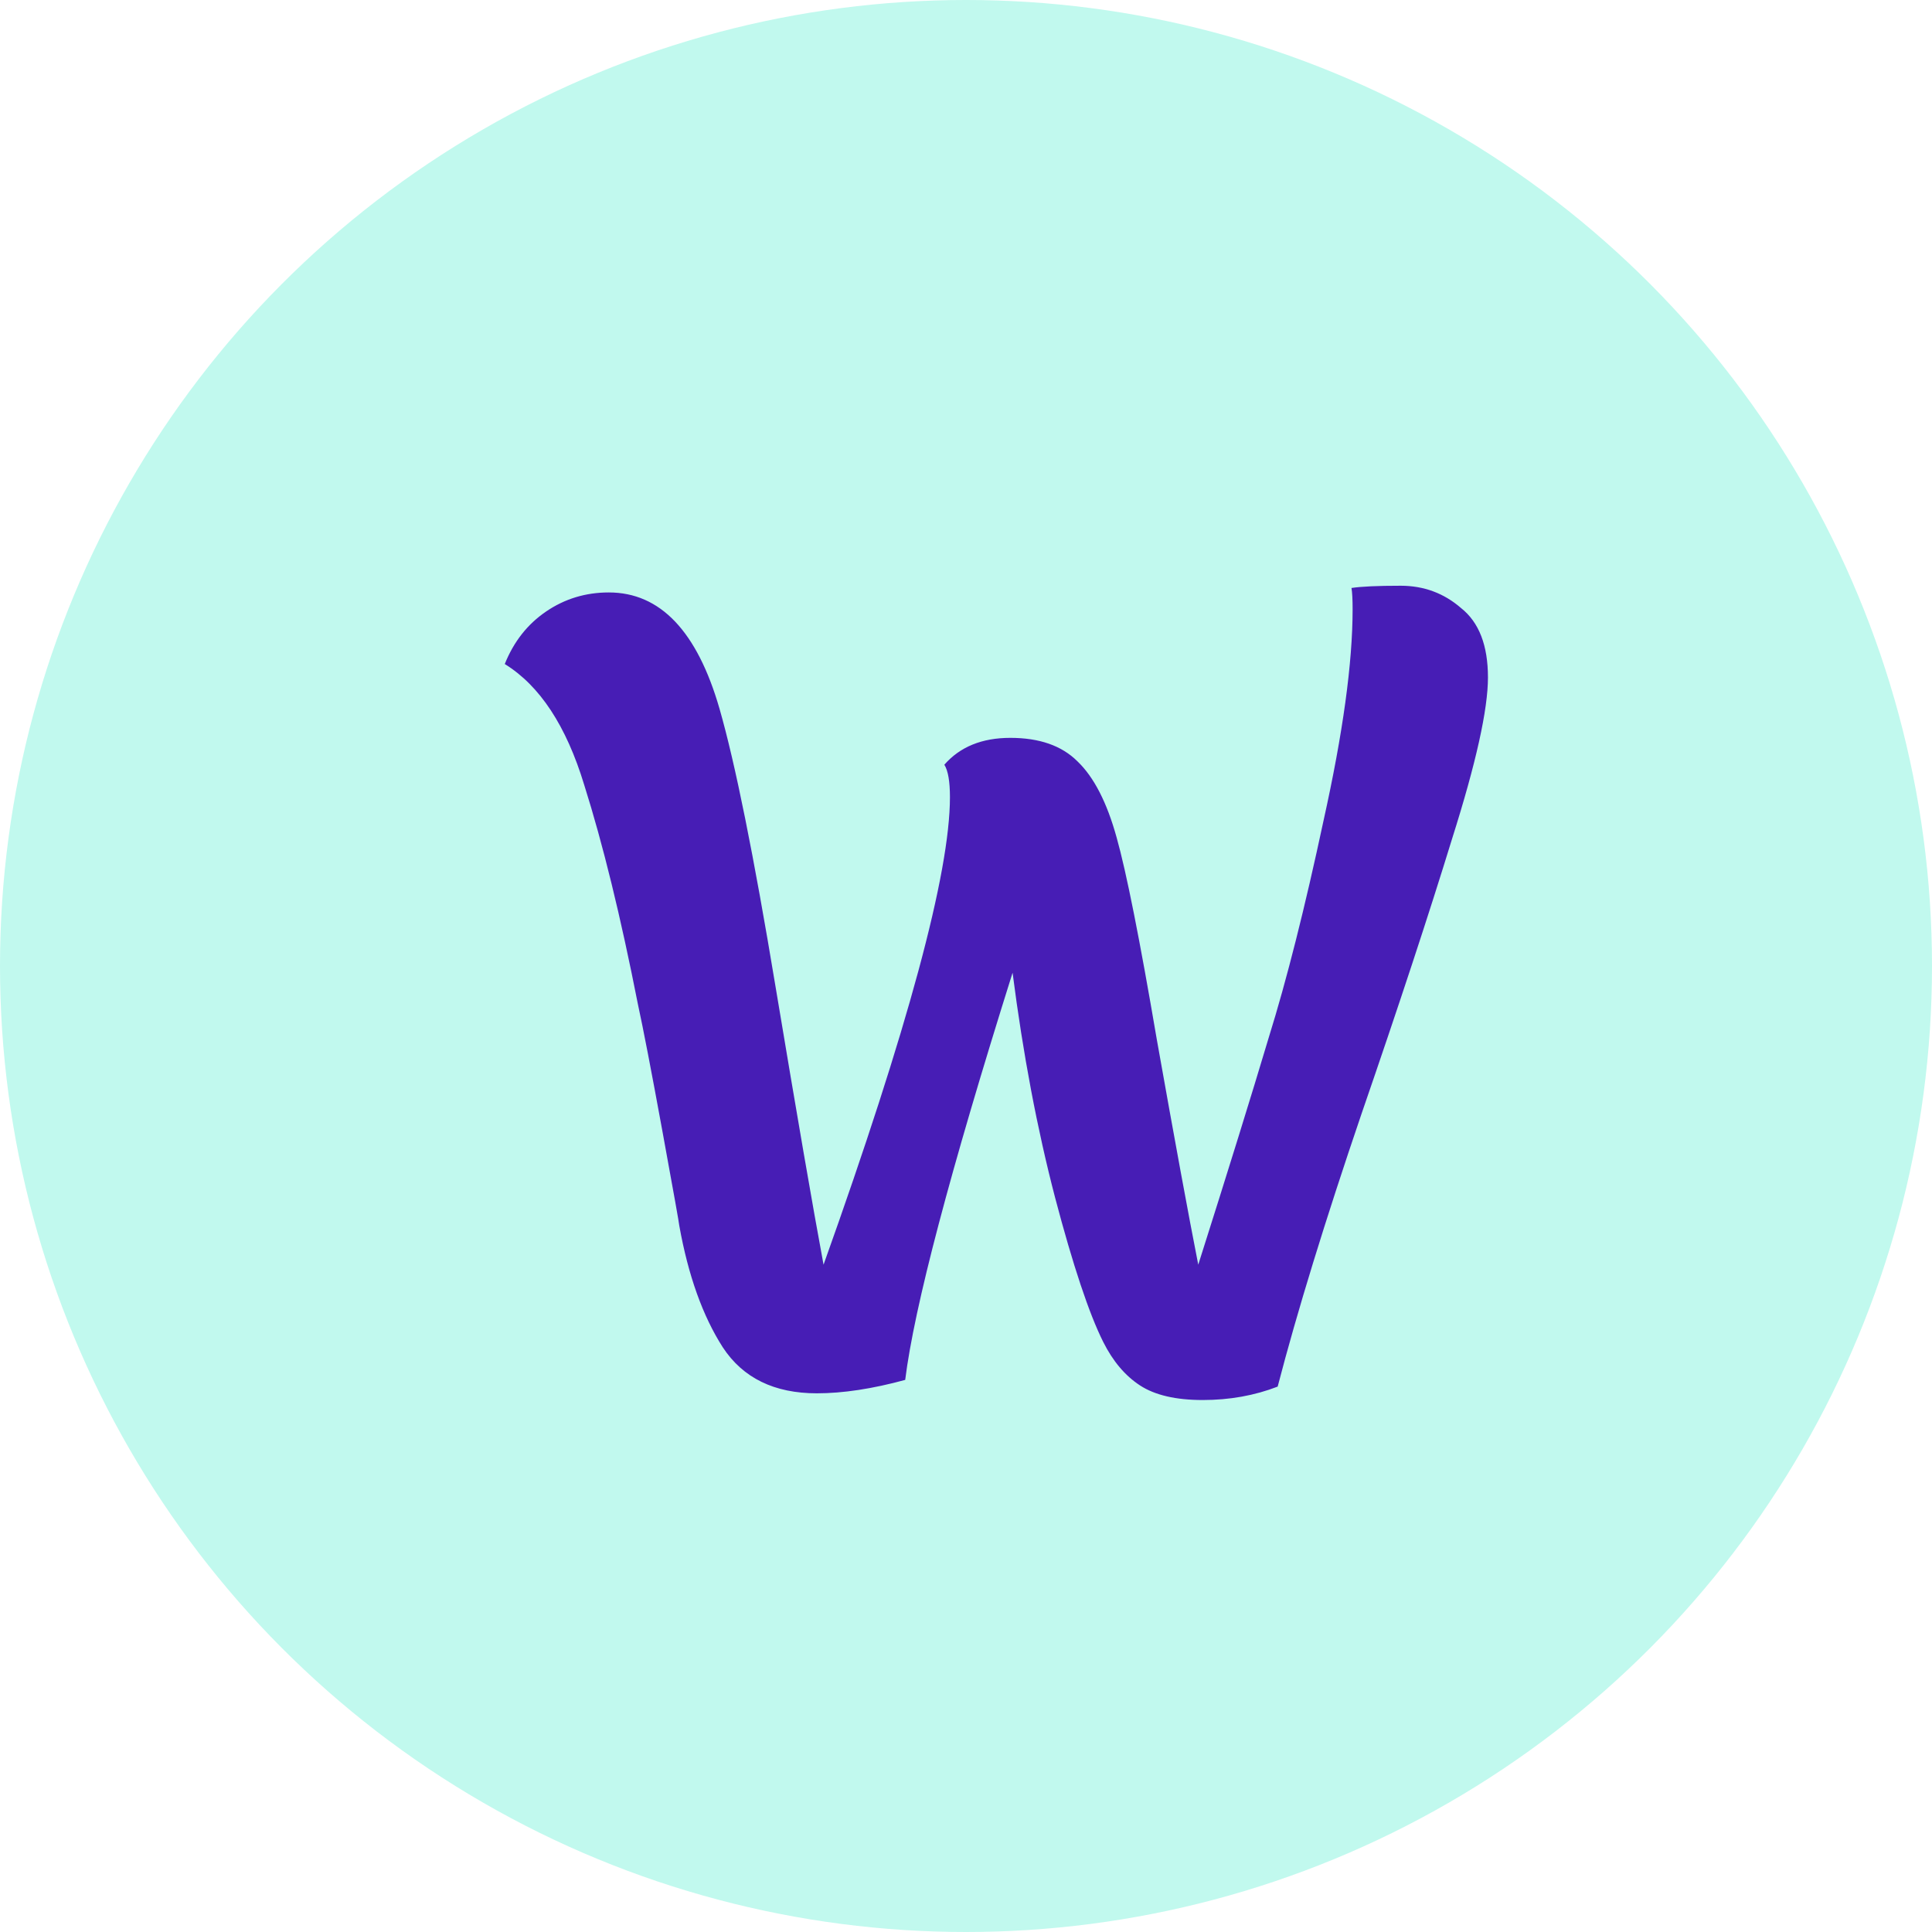 <svg width="418" height="418" viewBox="0 0 418 418" fill="none" xmlns="http://www.w3.org/2000/svg">
<circle cx="209" cy="209" r="209" fill="#C1F9EE"/>
<g filter="url(#filter0_d)">
<path d="M269.432 296C264.431 297.936 259.026 298.904 253.218 298.904C247.41 298.904 242.893 297.855 239.666 295.758C236.439 293.661 233.777 290.515 231.68 286.32C228.615 280.189 225.146 269.783 221.274 255.102C217.402 240.259 214.337 224.045 212.078 206.46C198.526 249.536 190.782 278.899 188.846 294.548C181.747 296.484 175.375 297.452 169.728 297.452C160.532 297.452 153.756 294.145 149.4 287.53C145.044 280.754 141.898 271.961 139.962 261.152C139.962 260.829 138.752 254.053 136.332 240.824C133.912 227.595 132.137 218.399 131.008 213.236C127.297 194.36 123.425 178.549 119.392 165.804C115.52 153.059 109.793 144.347 102.21 139.668C104.146 134.828 107.131 131.037 111.164 128.294C115.197 125.551 119.715 124.18 124.716 124.18C135.848 124.18 143.834 132.569 148.674 149.348C152.062 161.125 156.095 181.131 160.774 209.364C165.453 237.436 168.921 257.522 171.18 269.622C189.411 218.641 198.526 184.922 198.526 168.466C198.526 165.078 198.123 162.739 197.316 161.448C200.704 157.576 205.463 155.64 211.594 155.64C217.886 155.64 222.726 157.334 226.114 160.722C229.663 164.11 232.487 169.595 234.584 177.178C236.681 184.599 239.585 199.2 243.296 220.98C247.168 242.76 250.153 258.974 252.25 269.622C258.703 249.294 263.785 232.919 267.496 220.496C271.368 208.073 275.321 192.424 279.354 173.548C283.549 154.672 285.646 139.426 285.646 127.81C285.646 125.713 285.565 124.18 285.404 123.212C287.501 122.889 291.051 122.728 296.052 122.728C301.053 122.728 305.409 124.341 309.12 127.568C312.992 130.633 314.928 135.635 314.928 142.572C314.928 149.509 312.347 161.125 307.184 177.42C302.183 193.715 295.649 213.559 287.582 236.952C279.677 260.184 273.627 279.867 269.432 296Z" fill="#471DB5"/>
</g>
<defs>
<filter id="filter0_d" x="102.21" y="122.728" width="223.718" height="184.176" filterUnits="userSpaceOnUse" color-interpolation-filters="sRGB">
<feFlood flood-opacity="0" result="BackgroundImageFix"/>
<feColorMatrix in="SourceAlpha" type="matrix" values="0 0 0 0 0 0 0 0 0 0 0 0 0 0 0 0 0 0 127 0"/>
<feOffset dx="7" dy="4"/>
<feGaussianBlur stdDeviation="2"/>
<feColorMatrix type="matrix" values="0 0 0 0 0 0 0 0 0 0 0 0 0 0 0 0 0 0 0.25 0"/>
<feBlend mode="normal" in2="BackgroundImageFix" result="effect1_dropShadow"/>
<feBlend mode="normal" in="SourceGraphic" in2="effect1_dropShadow" result="shape"/>
</filter>
</defs>
</svg>
